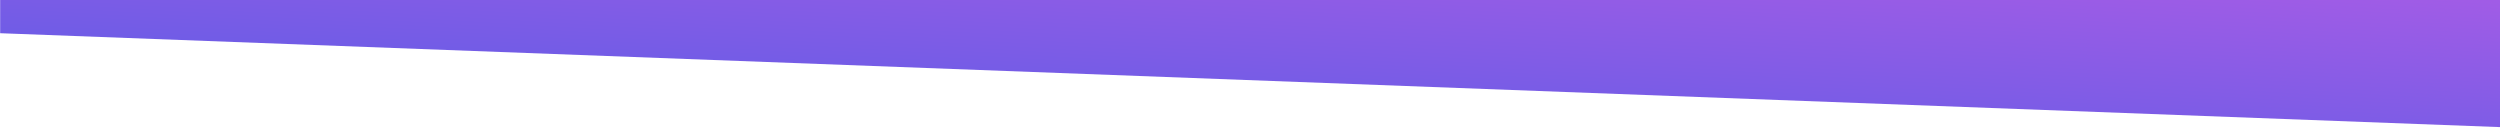 <svg width="1920" height="98" viewBox="0 0 1920 98" fill="none" xmlns="http://www.w3.org/2000/svg">
<path d="M1920 97.62L0.117 25.511V7.62939e-05L1920 7.62939e-05L1920 97.62Z" fill="url(#paint0_linear)"/>
<defs>
<linearGradient id="paint0_linear" x1="706.504" y1="119.133" x2="726.242" y2="-209.985" gradientUnits="userSpaceOnUse">
<stop stop-color="#5E5CE6"/>
<stop offset="0.802" stop-color="#BA5CE6"/>
</linearGradient>
</defs>
</svg>

